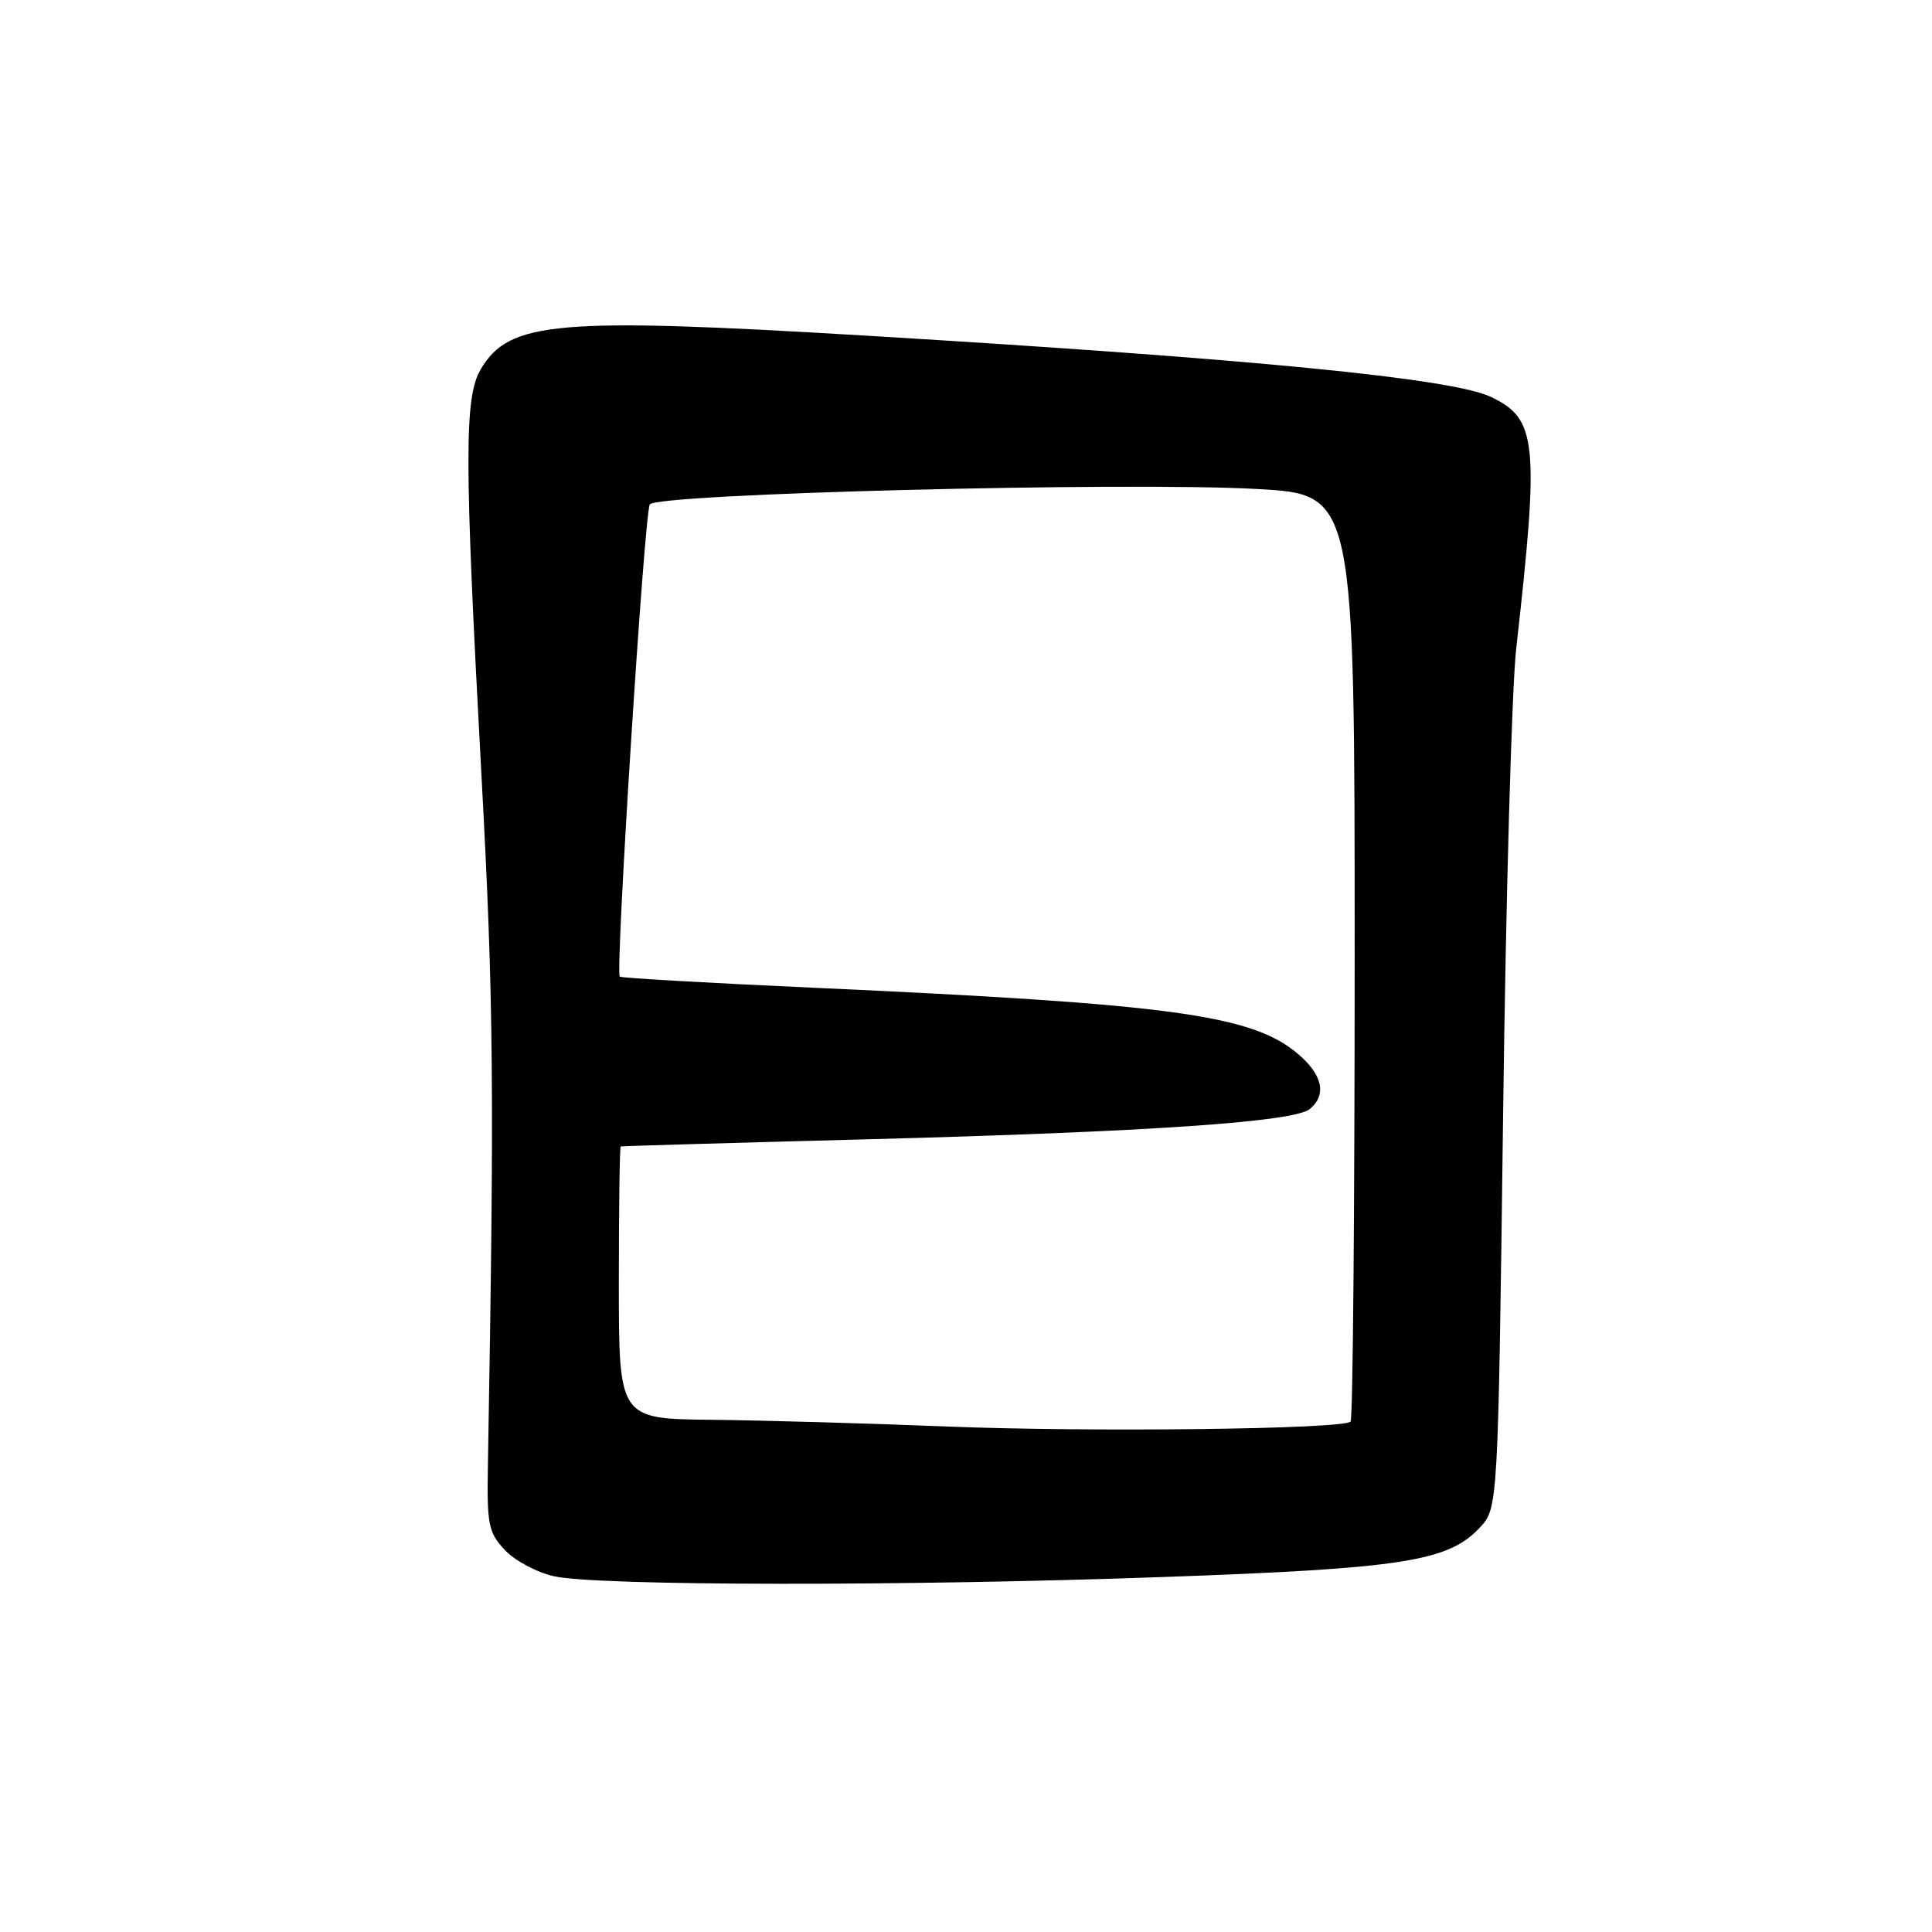<?xml version="1.0" encoding="UTF-8" standalone="no"?>
<!DOCTYPE svg PUBLIC "-//W3C//DTD SVG 1.1//EN" "http://www.w3.org/Graphics/SVG/1.1/DTD/svg11.dtd" >
<svg xmlns="http://www.w3.org/2000/svg" xmlns:xlink="http://www.w3.org/1999/xlink" version="1.1" viewBox="0 0 256 256">
 <g >
 <path fill="currentColor"
d=" M 154.46 208.95 C 185.86 207.83 191.88 206.88 196.05 202.45 C 198.50 199.84 198.50 199.84 199.17 147.67 C 199.53 118.98 200.32 91.22 200.90 86.00 C 203.99 58.58 203.68 55.50 197.55 52.59 C 192.39 50.14 166.14 47.57 115.00 44.49 C 73.69 42.01 67.47 42.55 63.70 48.93 C 61.50 52.65 61.52 60.81 63.81 103.00 C 65.41 132.58 65.52 144.21 64.65 194.17 C 64.51 202.05 64.72 203.07 66.90 205.39 C 68.21 206.79 71.14 208.36 73.40 208.86 C 79.13 210.15 119.91 210.20 154.46 208.95 Z  M 125.50 189.02 C 115.05 188.60 100.99 188.20 94.25 188.13 C 82.00 188.00 82.00 188.00 82.00 170.00 C 82.00 160.10 82.11 151.96 82.25 151.91 C 82.39 151.86 97.12 151.43 115.00 150.96 C 152.41 149.97 171.50 148.66 173.56 146.95 C 175.84 145.06 175.25 142.39 171.93 139.60 C 165.85 134.48 155.19 133.03 108.00 130.89 C 93.97 130.26 82.33 129.59 82.12 129.41 C 81.51 128.87 85.38 68.01 86.10 66.84 C 86.98 65.41 149.05 63.83 166.50 64.79 C 179.50 65.50 179.50 65.50 179.50 126.67 C 179.50 160.31 179.26 188.08 178.96 188.37 C 177.96 189.38 144.56 189.78 125.50 189.02 Z "/>
</g>
</svg>